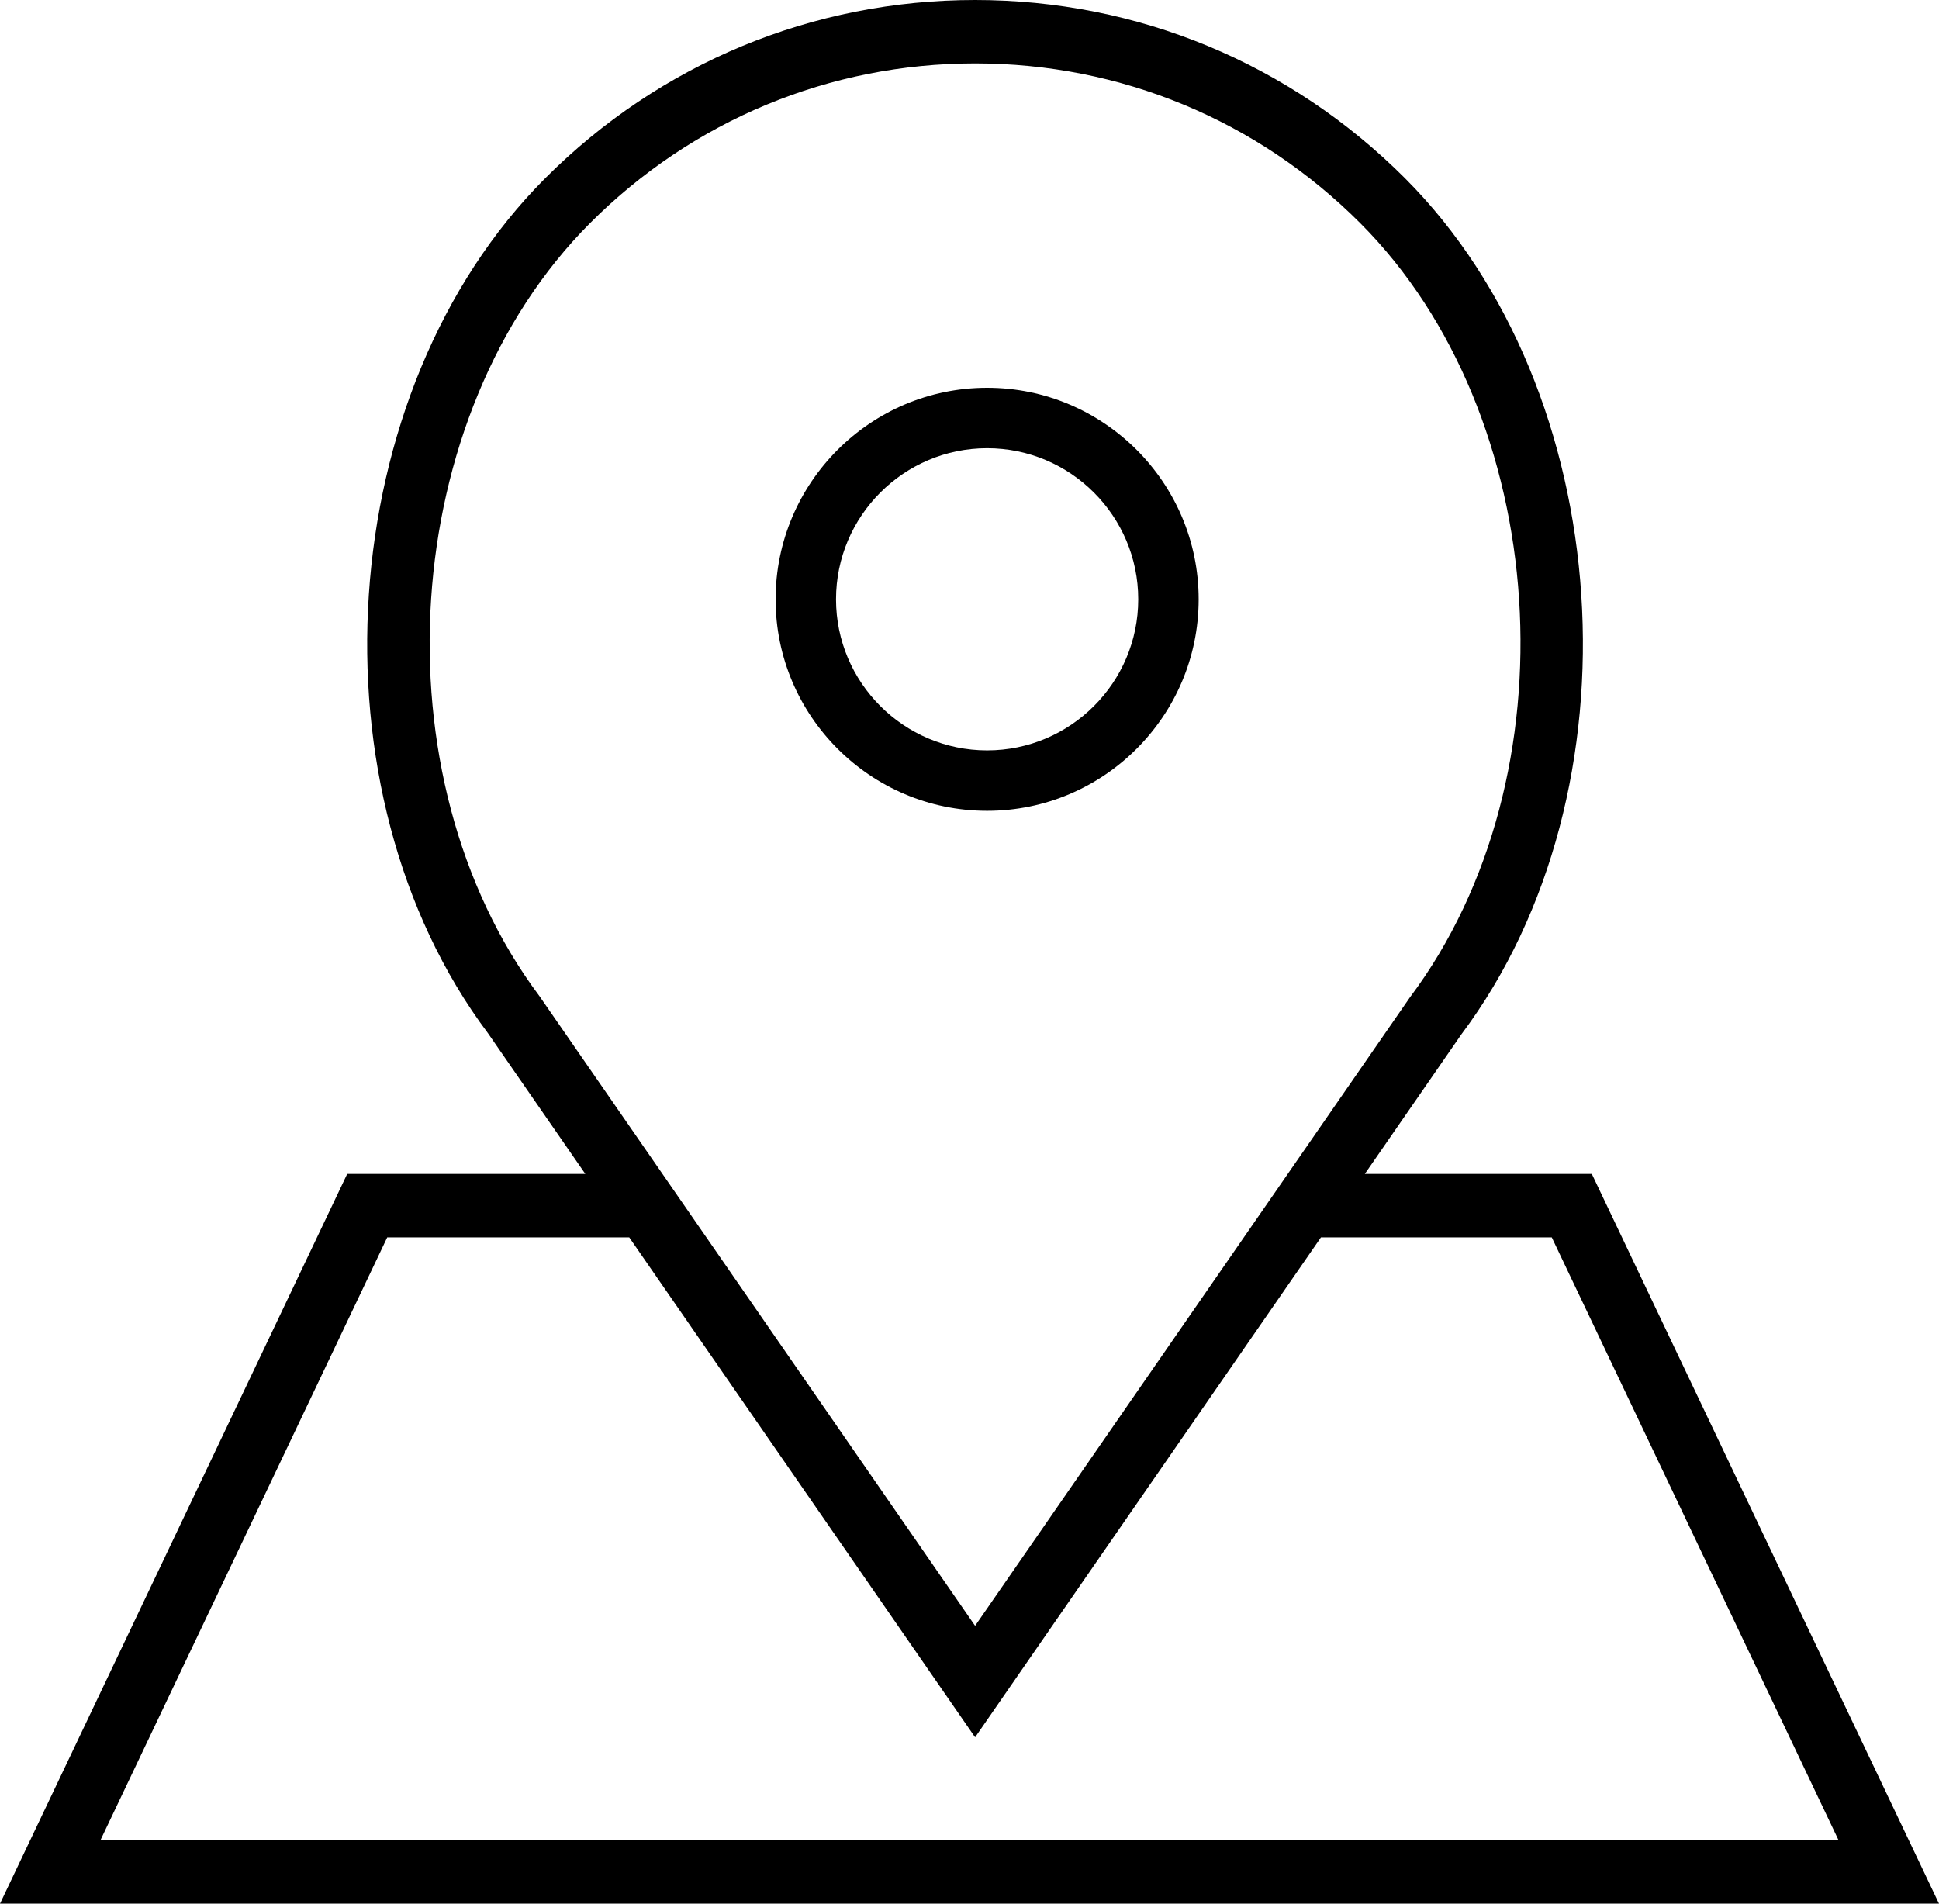 <svg width="55" height="54" viewBox="0 0 55 54" fill="none" xmlns="http://www.w3.org/2000/svg">
<path d="M28 23C31.308 23 34 20.308 34 17C34 13.692 31.308 11 28 11C24.692 11 22 13.692 22 17C22 20.308 24.691 23 28 23ZM28 12.714C30.363 12.714 32.286 14.637 32.286 17C32.286 19.363 30.363 21.286 28 21.286C25.637 21.286 23.714 19.363 23.714 17C23.714 14.637 25.637 12.714 28 12.714Z" fill="black"/>
<path d="M45.152 33.3H38.714L41.453 29.34C46.628 22.436 45.879 11.087 39.852 5.055C36.596 1.796 32.266 0 27.659 0C23.054 0 18.723 1.796 15.466 5.055C9.439 11.087 8.69 22.436 13.844 29.313L16.603 33.301H9.848L0 54H55L45.152 33.3ZM15.304 28.26C10.629 22.02 11.299 11.771 16.739 6.327C19.656 3.407 23.535 1.799 27.66 1.799C31.785 1.799 35.663 3.407 38.581 6.327C44.021 11.771 44.691 22.021 39.996 28.287L27.659 46.119L18.791 33.3L15.304 28.26ZM10.984 35.1H17.848L27.659 49.281L37.469 35.1H44.016L52.151 52.2H2.849L10.984 35.1Z" fill="black"/>
</svg>

